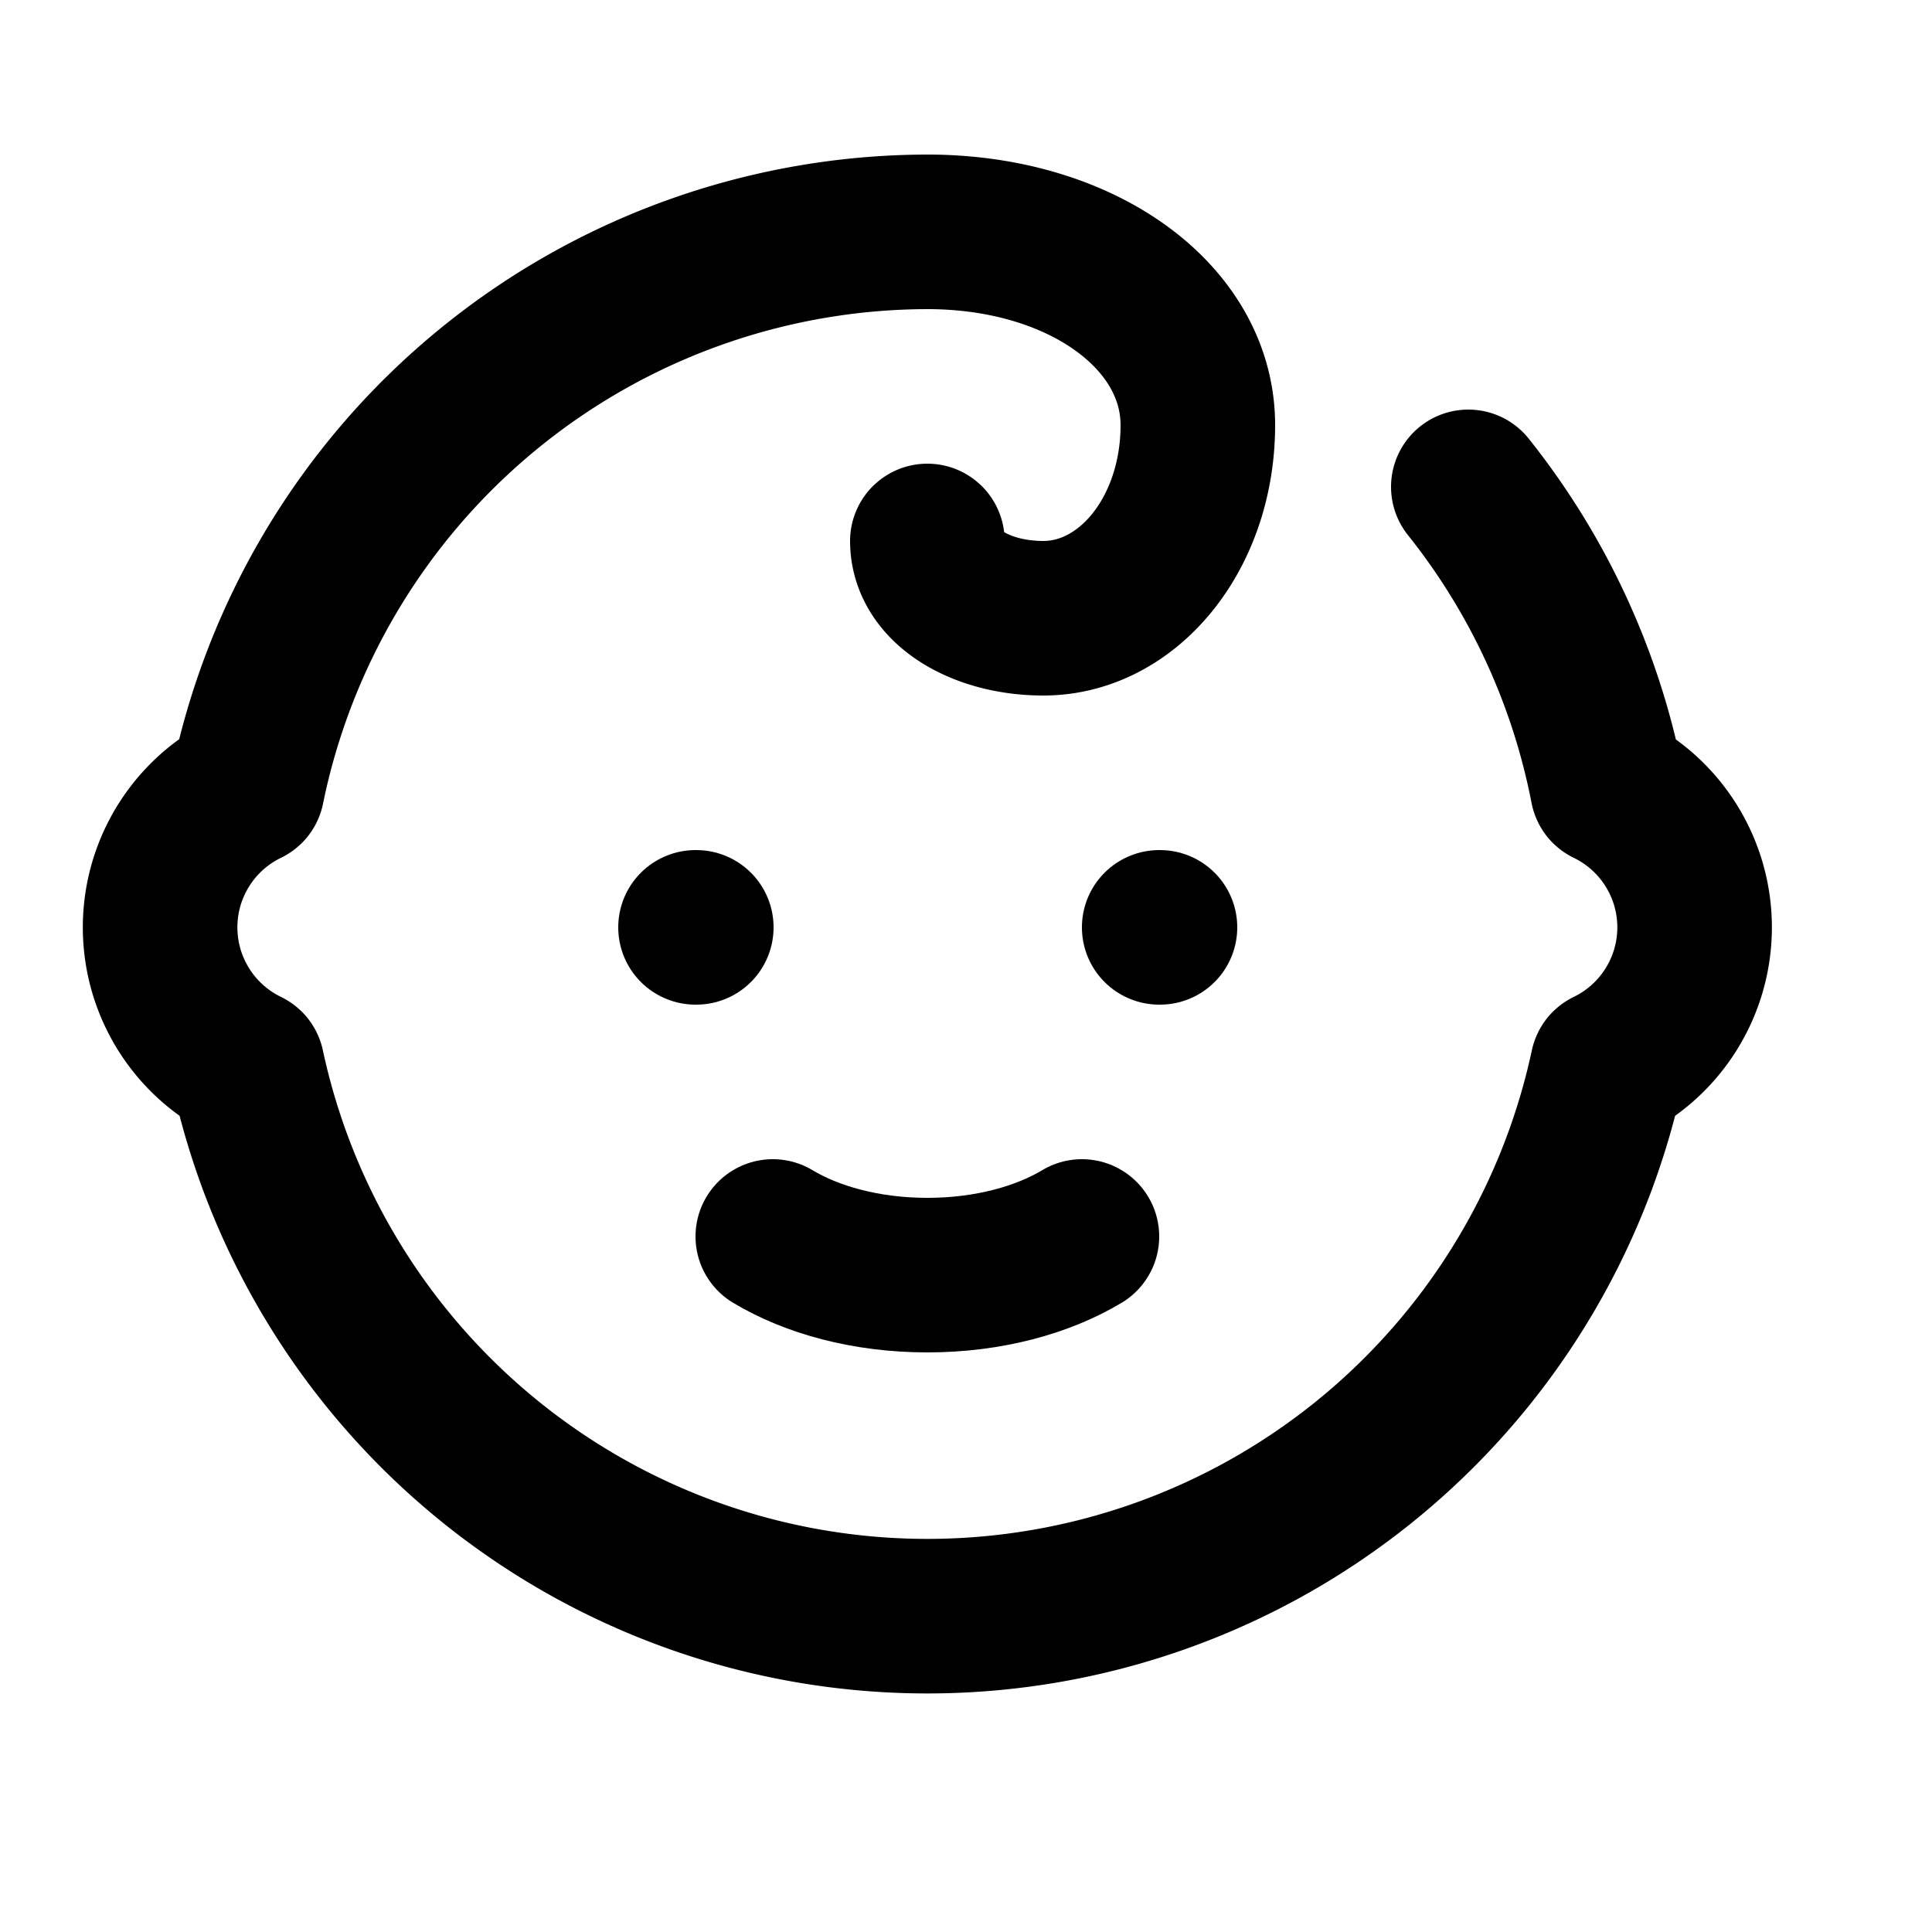 <svg class="w-5 h-5" xmlns="http://www.w3.org/2000/svg" viewBox="0 0 25 25" fill="none" stroke="currentColor" stroke-width="2" stroke-linecap="round" stroke-linejoin="round">
  <path d="M9 12h.01"></path>
  <path d="M15 12h.01"></path>
  <path d="M10 16c.5.3 1.2.5 2 .5s1.5-.2 2-.5"></path>
  <path d="M19 6.3a9 9 0 0 1 1.8 3.9 2 2 0 0 1 0 3.6 9 9 0 0 1-17.6 0 2 2 0 0 1 0-3.6A9 9 0 0 1 12 3c2 0 3.5 1.1 3.5 2.5s-.9 2.5-2 2.5c-.8 0-1.5-.4-1.5-1"></path>
</svg>
